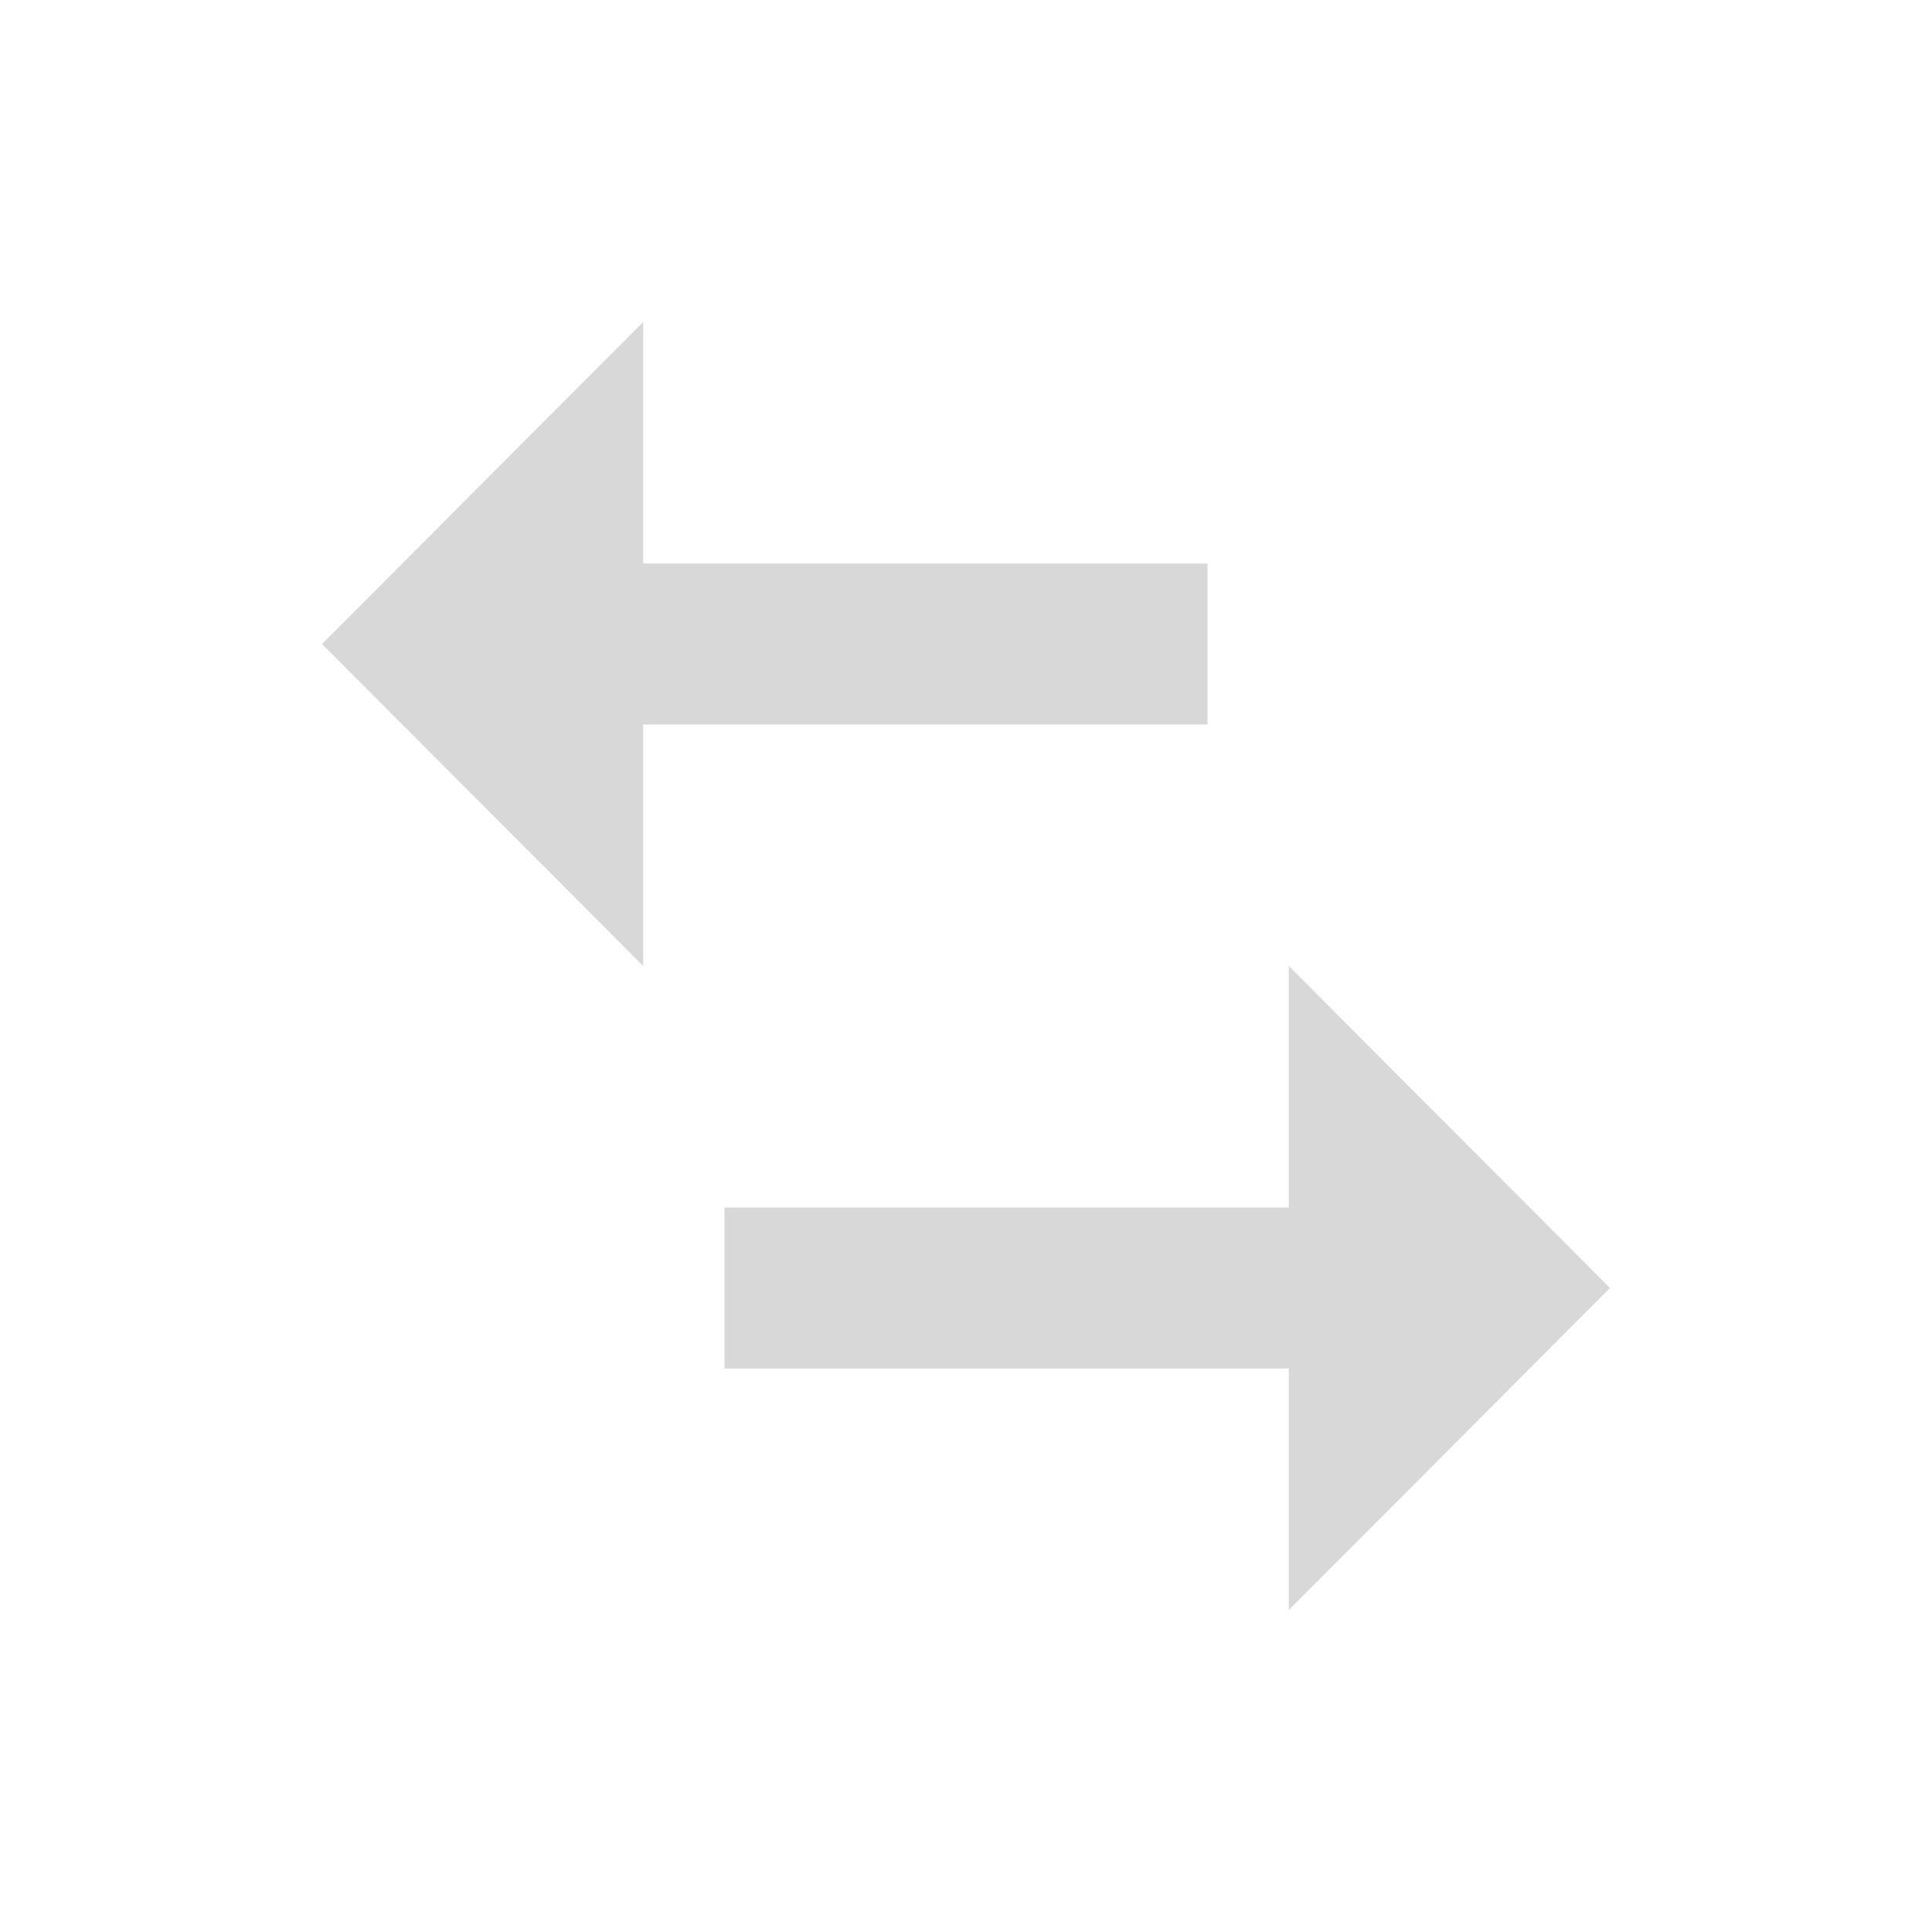 <?xml version="1.0" encoding="UTF-8"?>
<svg width="24px" height="24px" viewBox="0 0 24 24" version="1.1" xmlns="http://www.w3.org/2000/svg" xmlns:xlink="http://www.w3.org/1999/xlink">
    <title>Icons/Round-Trip/L-Active</title>
    <g id="Icons/Round-Trip/L-Active" stroke="none" stroke-width="1" fill="none" fill-rule="evenodd">
        <g id="Icond/Round-Trip">
            <polygon id="Icon-Round-Trip" points="0 0 24 0 24 24 0 24"></polygon>
            <path d="M7.99,12 L7.99,15 L15,15 L15,17 L7.99,17 L7.99,20 L4,16 L7.99,12 Z M16.01,4 L20,8 L16.01,12 L16.01,9 L9,9 L9,7 L16.01,7 L16.01,4 Z" id="Combined-Shape" fill="#D8D8D8" transform="translate(12, 12) scale(-1, 1) translate(-12, -12) "></path>
        </g>
    </g>
</svg>